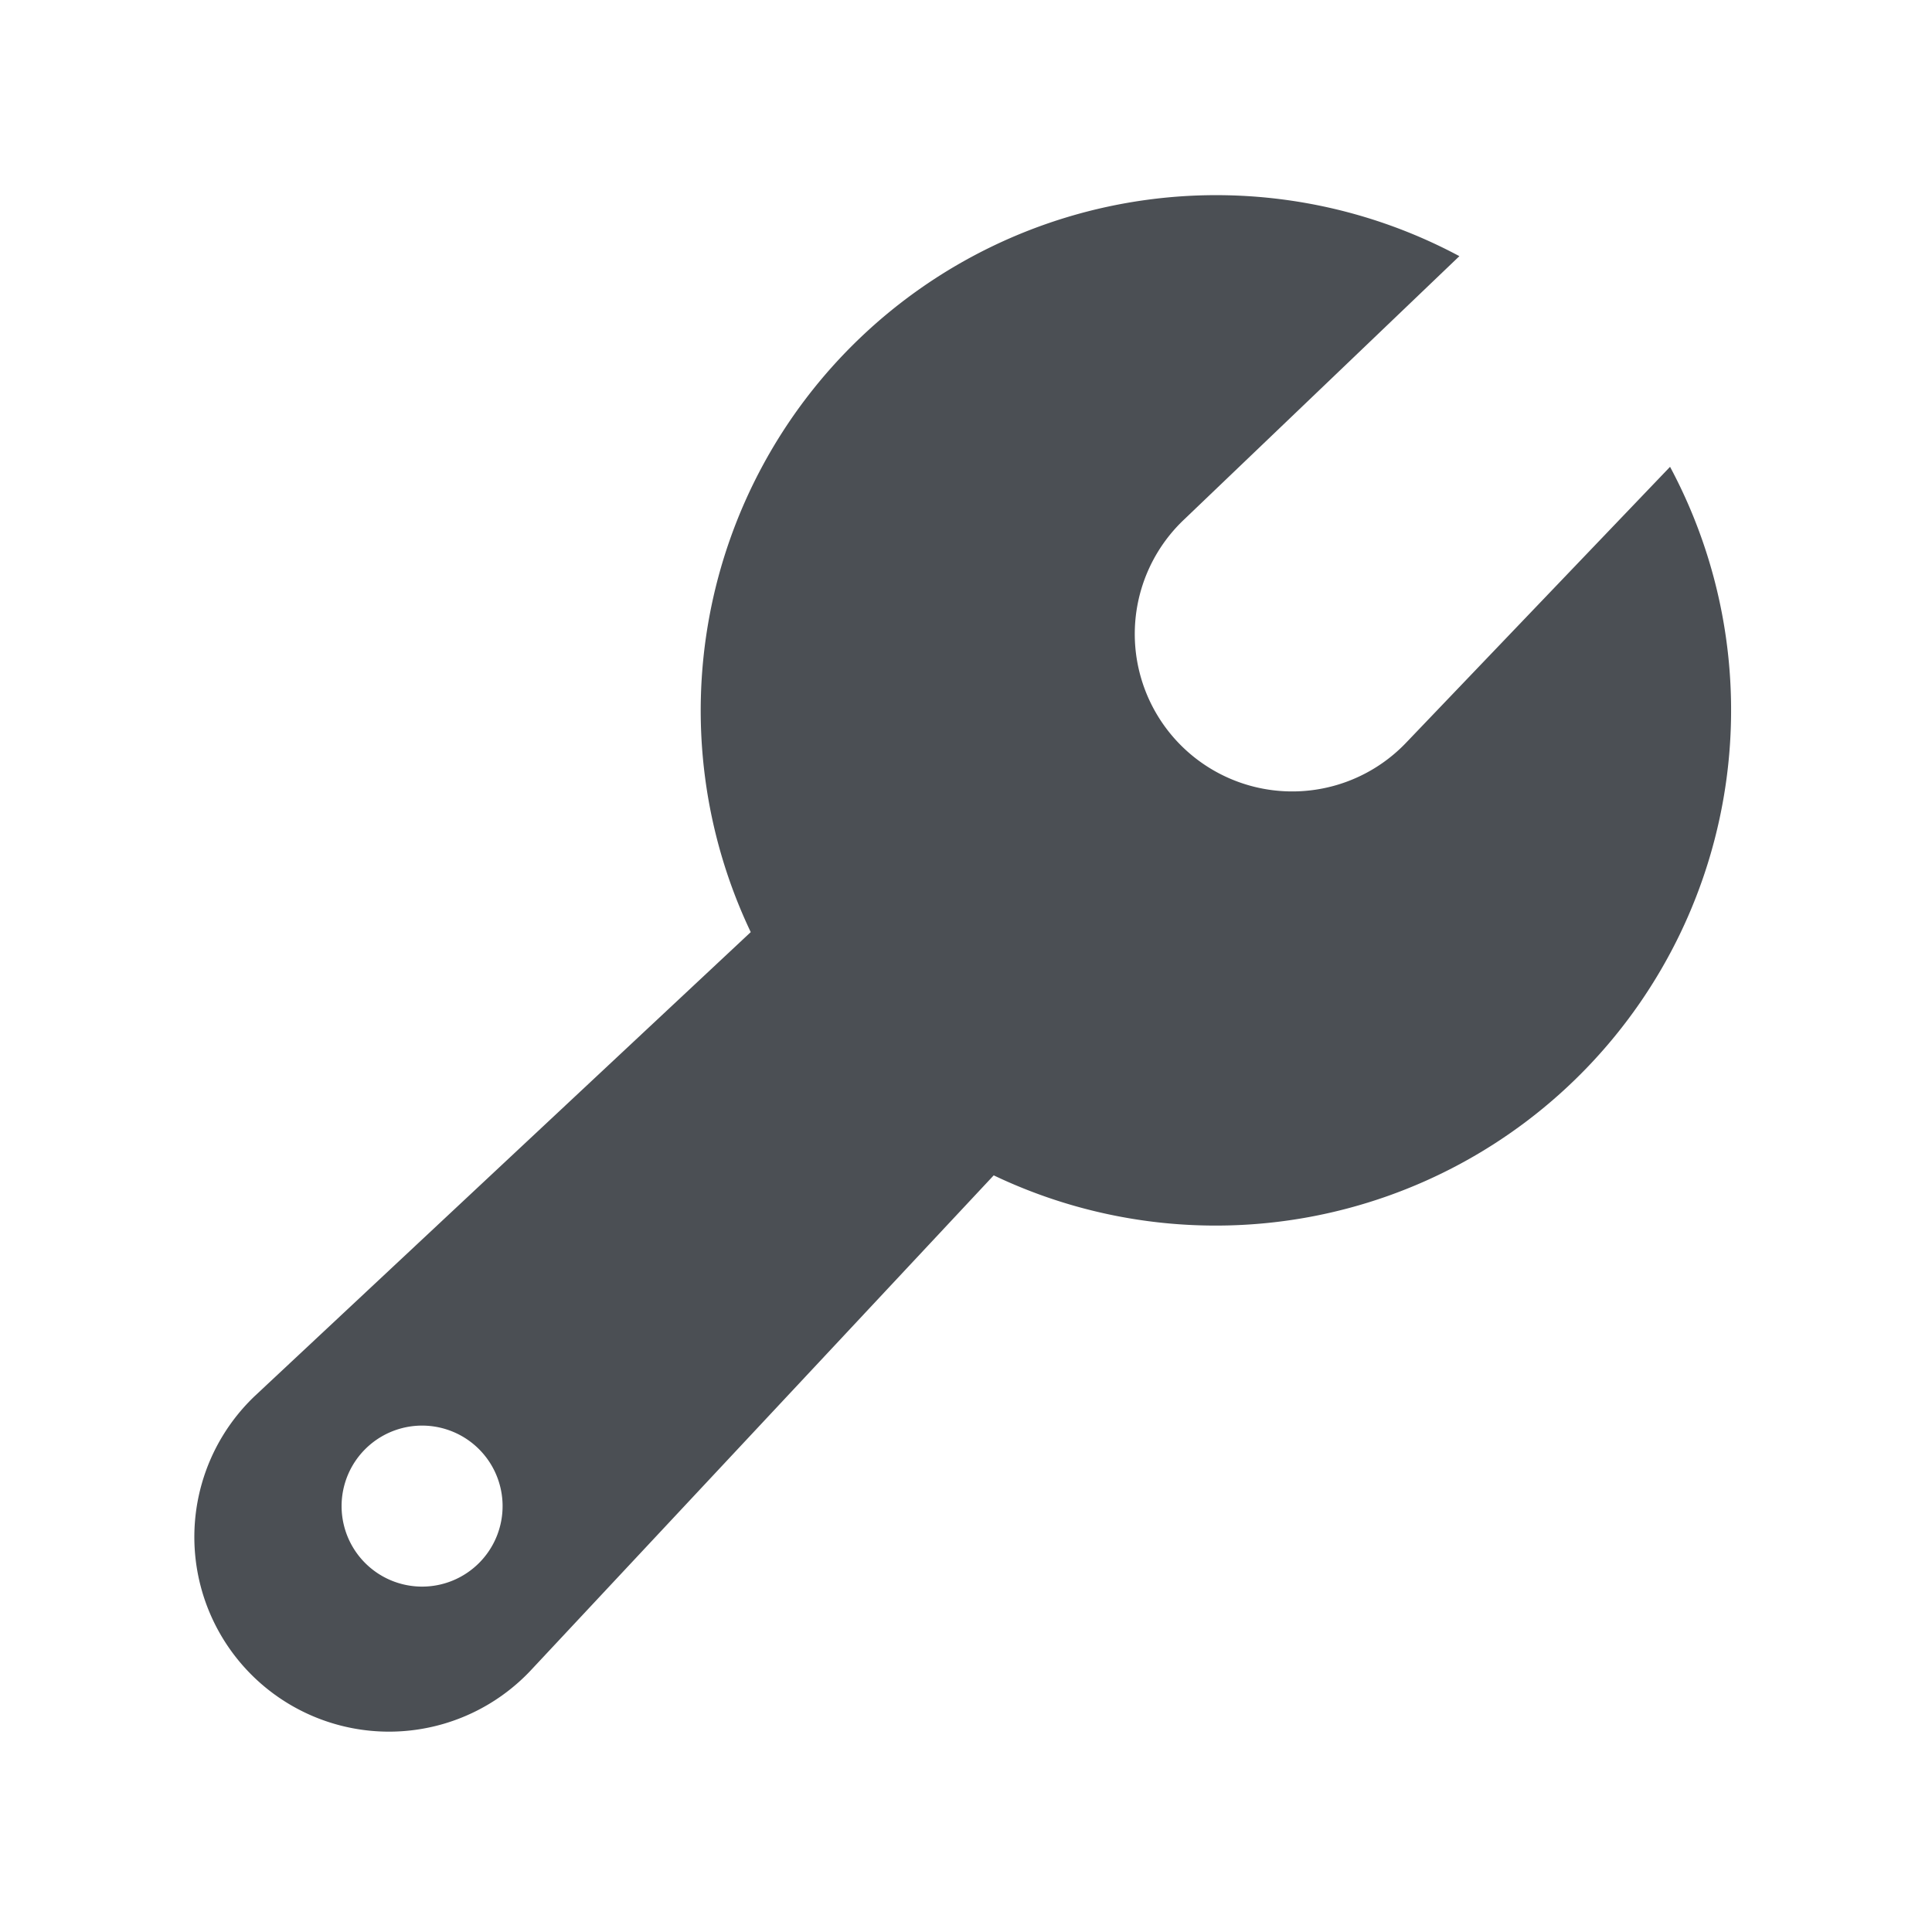 <?xml version="1.0" standalone="no"?><!DOCTYPE svg PUBLIC "-//W3C//DTD SVG 1.1//EN" "http://www.w3.org/Graphics/SVG/1.1/DTD/svg11.dtd"><svg t="1730122262529" class="icon" viewBox="0 0 1024 1024" version="1.1" xmlns="http://www.w3.org/2000/svg" p-id="9282" xmlns:xlink="http://www.w3.org/1999/xlink" width="128" height="128"><path d="M526.72 622.933l-245.803 262.827a103.168 103.168 0 1 1-145.835-145.877l262.827-245.845a273.195 273.195 0 0 1 375.595-358.272l-145.835 139.52a83.456 83.456 0 1 0 117.973 117.973l139.52-145.835a273.195 273.195 0 0 1-358.443 375.552z m-333.696 204.971a42.667 42.667 0 1 0 60.331-60.331 42.667 42.667 0 0 0-60.331 60.331z" fill="#4B4F54" p-id="9283"></path></svg>